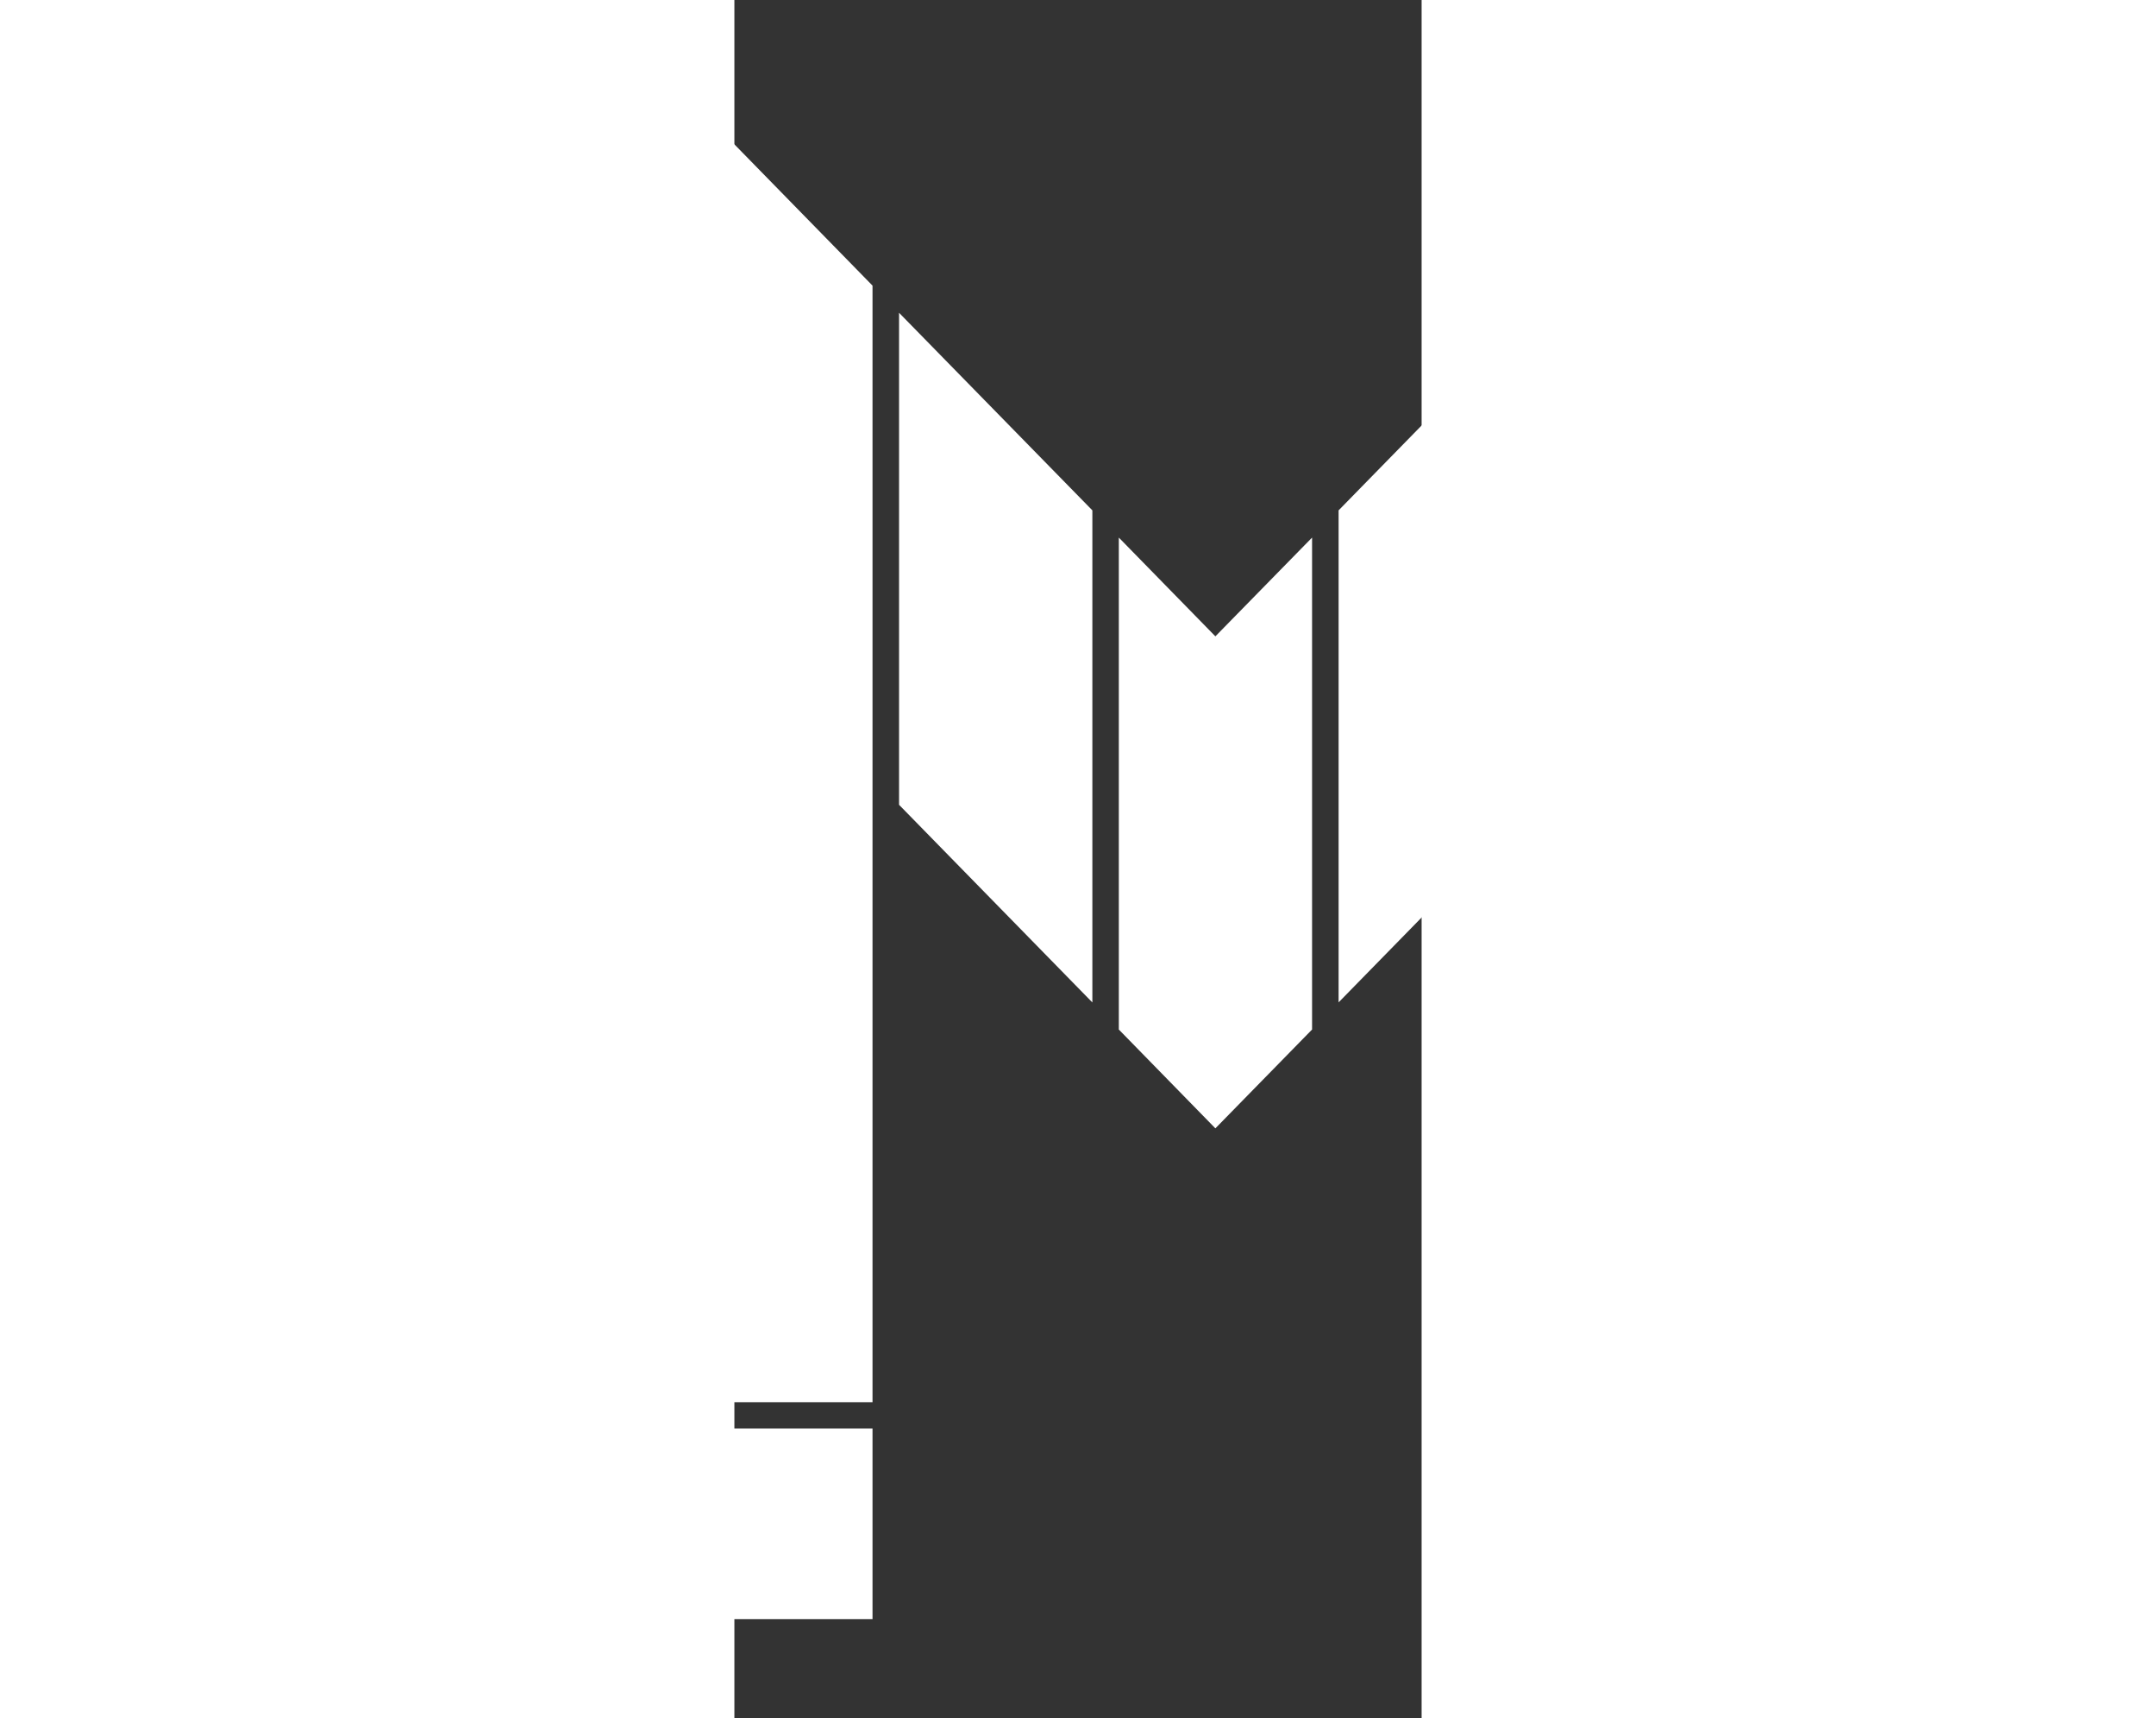 <svg xmlns="http://www.w3.org/2000/svg" width="512" height="408" viewBox="4 0 10 25">
  <rect x="4" y="0" width="10" height="25" fill="#333333" stroke="none"/>
  <path fill-rule="evenodd" clip-rule="evenodd"
        d="M0.006 1.279C0.042 0.568 0.633 0 1.363 0C1.457 0 1.545 0.011 1.631 0.026C1.634 0.027 1.638 0.027 1.642 0.029C2.406 0.176 2.811 0.884 2.811 0.885H2.812V20.404H0V1.281L0.006 1.279ZM3.198 20.404V1.28L6.01 4.156V20.404H3.198ZM3.198 20.786H6.01V23.559H3.198V20.786ZM9.594 14.98V7.822L10.999 9.259L12.406 7.822V14.98L10.999 16.418L9.594 14.98ZM6.396 11.71V4.551L9.209 7.426V14.585H9.208L6.396 11.71ZM0 20.786H2.812V23.559H0V20.786ZM0 23.94H2.812V26.714L2.809 26.714H0V23.94ZM19.188 20.786H22L22 20.789V23.559H19.188V20.786ZM20.369 0.026C20.455 0.011 20.543 0 20.637 0C21.367 0 21.965 0.569 22 1.281V20.404H19.188V0.885C19.188 0.884 19.595 0.176 20.358 0.029C20.362 0.027 20.365 0.027 20.369 0.026ZM19.188 23.94H22L22 23.944V26.714L21.996 26.714H19.188V23.94ZM12.792 7.426L15.604 4.551V11.71L12.792 14.585V7.426ZM15.989 20.786H18.801L18.802 20.789V23.559H15.989V20.786ZM15.989 4.156L18.801 1.281L18.802 1.283V20.404H15.989V4.156Z"
        fill="white"/>
</svg>
